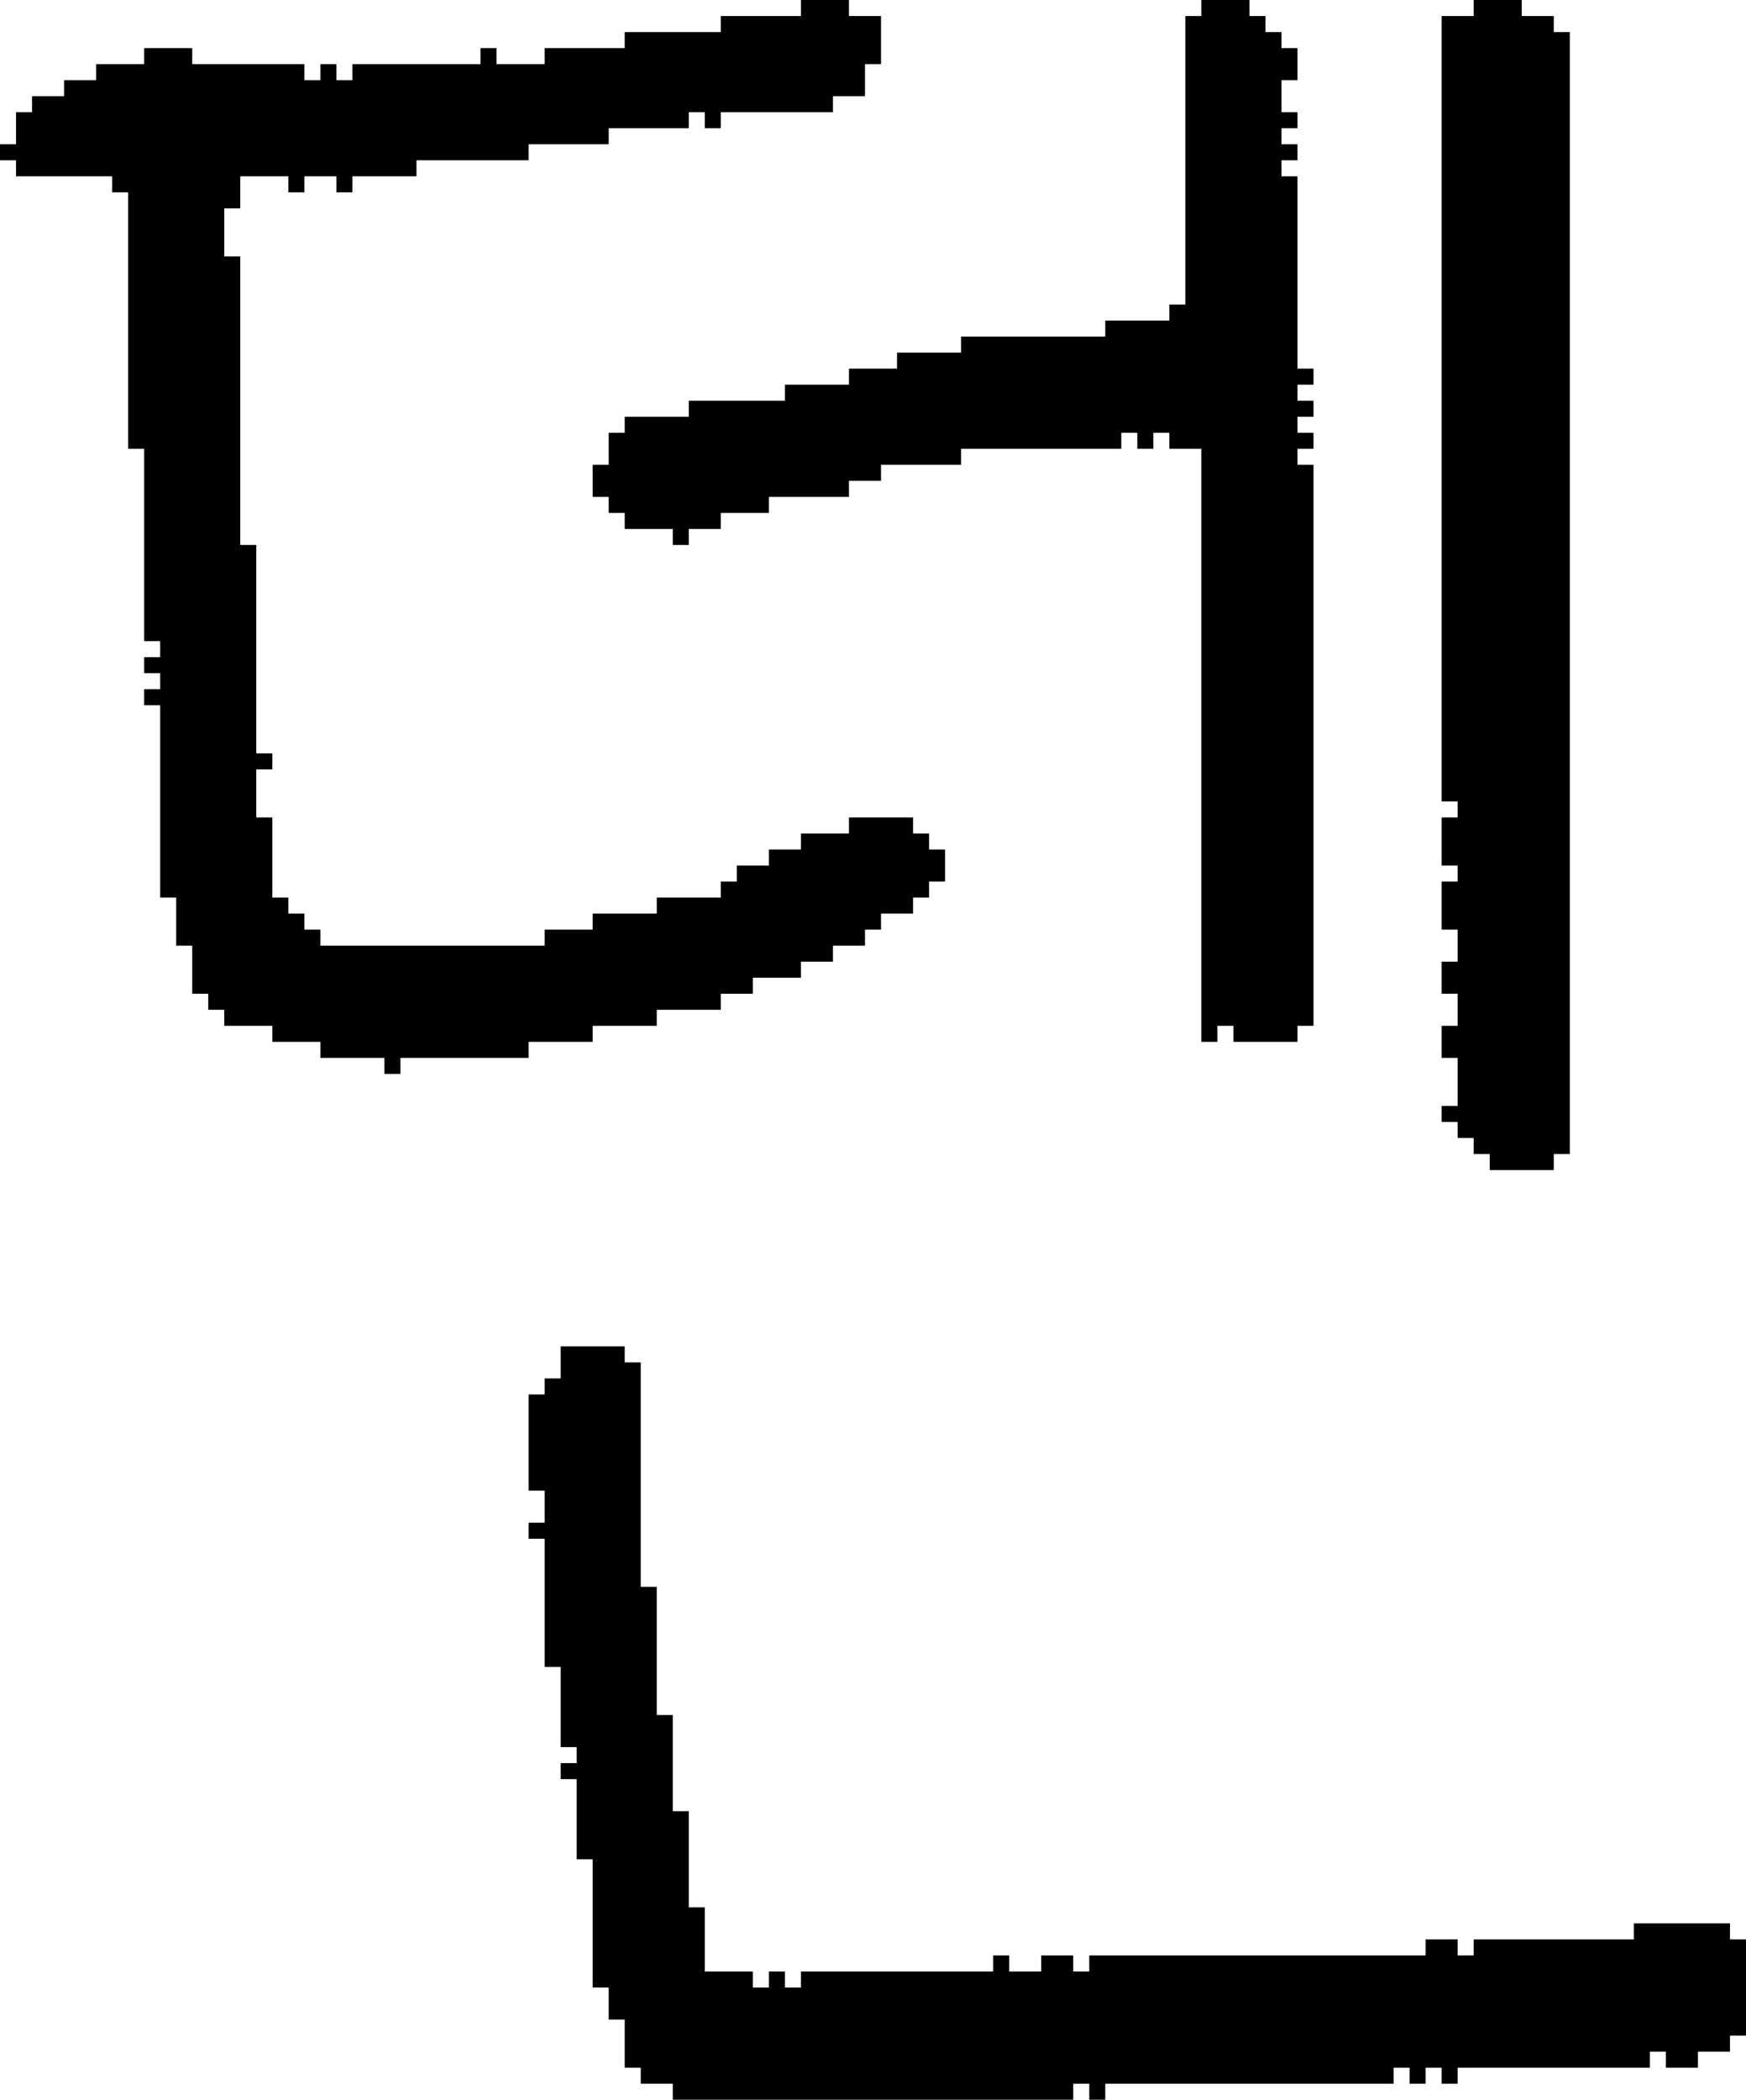 <?xml version="1.0" encoding="UTF-8" standalone="no"?>
<!DOCTYPE svg PUBLIC "-//W3C//DTD SVG 1.1//EN" 
  "http://www.w3.org/Graphics/SVG/1.1/DTD/svg11.dtd">
<svg width="109" height="131"
     xmlns="http://www.w3.org/2000/svg" version="1.1">
 <path d="  M 37,57  L 37,58  L 34,58  L 34,59  L 20,59  L 20,58  L 19,58  L 19,57  L 18,57  L 18,56  L 17,56  L 17,51  L 16,51  L 16,48  L 17,48  L 17,47  L 16,47  L 16,34  L 15,34  L 15,16  L 14,16  L 14,13  L 15,13  L 15,11  L 18,11  L 18,12  L 19,12  L 19,11  L 21,11  L 21,12  L 22,12  L 22,11  L 26,11  L 26,10  L 33,10  L 33,9  L 38,9  L 38,8  L 43,8  L 43,7  L 44,7  L 44,8  L 45,8  L 45,7  L 52,7  L 52,6  L 54,6  L 54,4  L 55,4  L 55,1  L 53,1  L 53,0  L 50,0  L 50,1  L 45,1  L 45,2  L 39,2  L 39,3  L 34,3  L 34,4  L 31,4  L 31,3  L 30,3  L 30,4  L 22,4  L 22,5  L 21,5  L 21,4  L 20,4  L 20,5  L 19,5  L 19,4  L 12,4  L 12,3  L 9,3  L 9,4  L 6,4  L 6,5  L 4,5  L 4,6  L 2,6  L 2,7  L 1,7  L 1,9  L 0,9  L 0,10  L 1,10  L 1,11  L 7,11  L 7,12  L 8,12  L 8,28  L 9,28  L 9,40  L 10,40  L 10,41  L 9,41  L 9,42  L 10,42  L 10,43  L 9,43  L 9,44  L 10,44  L 10,56  L 11,56  L 11,59  L 12,59  L 12,62  L 13,62  L 13,63  L 14,63  L 14,64  L 17,64  L 17,65  L 20,65  L 20,66  L 24,66  L 24,67  L 25,67  L 25,66  L 33,66  L 33,65  L 37,65  L 37,64  L 41,64  L 41,63  L 45,63  L 45,62  L 47,62  L 47,61  L 50,61  L 50,60  L 52,60  L 52,59  L 54,59  L 54,58  L 55,58  L 55,57  L 57,57  L 57,56  L 58,56  L 58,55  L 59,55  L 59,53  L 58,53  L 58,52  L 57,52  L 57,51  L 53,51  L 53,52  L 50,52  L 50,53  L 48,53  L 48,54  L 46,54  L 46,55  L 45,55  L 45,56  L 41,56  L 41,57  Z  " style="fill:rgb(0, 0, 0); fill-opacity:1.000; stroke:none;" />
 <path d="  M 67,131  L 67,130  L 68,130  L 68,131  L 69,131  L 69,130  L 87,130  L 87,129  L 88,129  L 88,130  L 89,130  L 89,129  L 90,129  L 90,130  L 91,130  L 91,129  L 103,129  L 103,128  L 104,128  L 104,129  L 106,129  L 106,128  L 108,128  L 108,127  L 109,127  L 109,121  L 108,121  L 108,120  L 102,120  L 102,121  L 92,121  L 92,122  L 91,122  L 91,121  L 89,121  L 89,122  L 68,122  L 68,123  L 67,123  L 67,122  L 65,122  L 65,123  L 63,123  L 63,122  L 62,122  L 62,123  L 50,123  L 50,124  L 49,124  L 49,123  L 48,123  L 48,124  L 47,124  L 47,123  L 44,123  L 44,119  L 43,119  L 43,113  L 42,113  L 42,107  L 41,107  L 41,99  L 40,99  L 40,85  L 39,85  L 39,84  L 35,84  L 35,86  L 34,86  L 34,87  L 33,87  L 33,93  L 34,93  L 34,95  L 33,95  L 33,96  L 34,96  L 34,104  L 35,104  L 35,109  L 36,109  L 36,110  L 35,110  L 35,111  L 36,111  L 36,116  L 37,116  L 37,124  L 38,124  L 38,126  L 39,126  L 39,129  L 40,129  L 40,130  L 42,130  L 42,131  Z  " style="fill:rgb(0, 0, 0); fill-opacity:1.000; stroke:none;" />
 <path d="  M 75,65  L 76,65  L 76,64  L 77,64  L 77,65  L 81,65  L 81,64  L 82,64  L 82,29  L 81,29  L 81,28  L 82,28  L 82,27  L 81,27  L 81,26  L 82,26  L 82,25  L 81,25  L 81,24  L 82,24  L 82,23  L 81,23  L 81,11  L 80,11  L 80,10  L 81,10  L 81,9  L 80,9  L 80,8  L 81,8  L 81,7  L 80,7  L 80,5  L 81,5  L 81,3  L 80,3  L 80,2  L 79,2  L 79,1  L 78,1  L 78,0  L 75,0  L 75,1  L 74,1  L 74,19  L 73,19  L 73,20  L 69,20  L 69,21  L 60,21  L 60,22  L 56,22  L 56,23  L 53,23  L 53,24  L 49,24  L 49,25  L 43,25  L 43,26  L 39,26  L 39,27  L 38,27  L 38,29  L 37,29  L 37,31  L 38,31  L 38,32  L 39,32  L 39,33  L 42,33  L 42,34  L 43,34  L 43,33  L 45,33  L 45,32  L 48,32  L 48,31  L 53,31  L 53,30  L 55,30  L 55,29  L 60,29  L 60,28  L 70,28  L 70,27  L 71,27  L 71,28  L 72,28  L 72,27  L 73,27  L 73,28  L 75,28  Z  " style="fill:rgb(0, 0, 0); fill-opacity:1.000; stroke:none;" />
 <path d="  M 98,2  L 97,2  L 97,1  L 95,1  L 95,0  L 92,0  L 92,1  L 90,1  L 90,50  L 91,50  L 91,51  L 90,51  L 90,54  L 91,54  L 91,55  L 90,55  L 90,58  L 91,58  L 91,60  L 90,60  L 90,62  L 91,62  L 91,64  L 90,64  L 90,66  L 91,66  L 91,69  L 90,69  L 90,70  L 91,70  L 91,71  L 92,71  L 92,72  L 93,72  L 93,73  L 97,73  L 97,72  L 98,72  Z  " style="fill:rgb(0, 0, 0); fill-opacity:1.000; stroke:none;" />
</svg>
